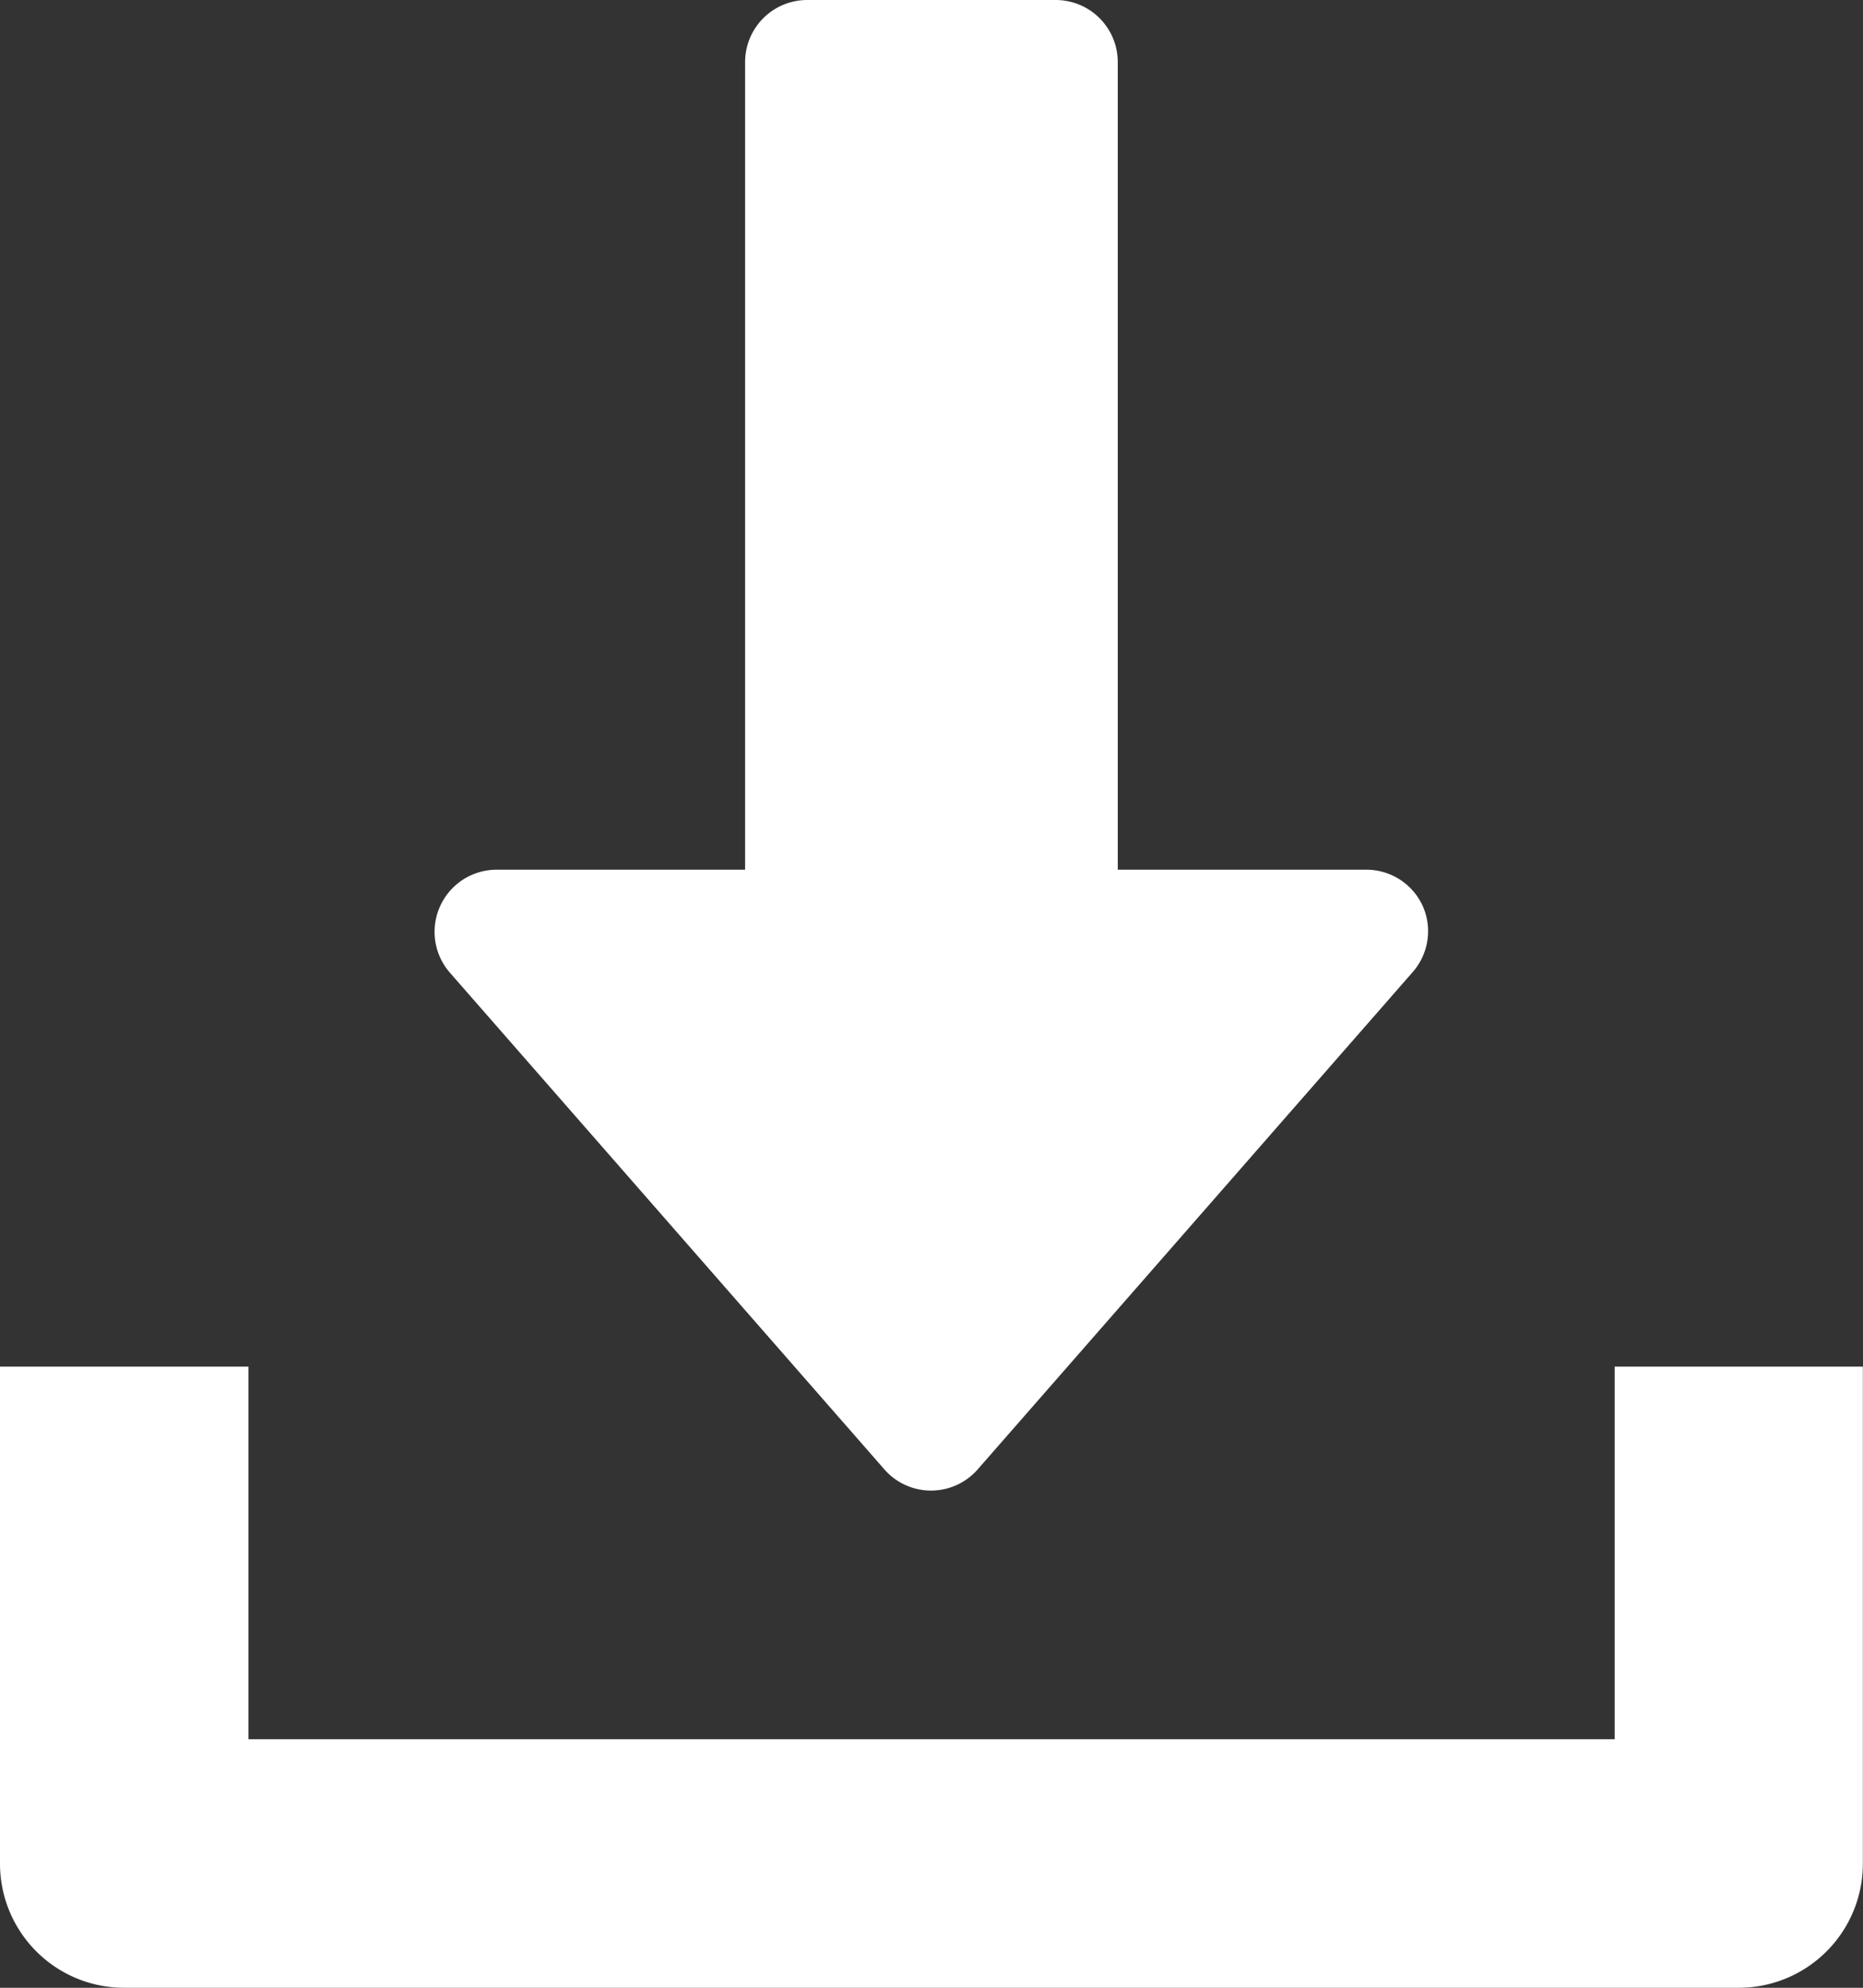 <svg id="download_1_" data-name="download (1)" xmlns="http://www.w3.org/2000/svg" width="14.037" height="14.973" viewBox="0 0 14.037 14.973">
  <rect x="0" y="0" width="14.037" height="14.973" fill="#333333" stroke="none"/>
  <g id="Group_16704" data-name="Group 16704" transform="translate(3.275)">
    <g id="Group_16703" data-name="Group 16703">
      <path id="Path_23456" data-name="Path 23456" d="M135.443,6.825a.467.467,0,0,0-.426-.274h-1.872V.468A.468.468,0,0,0,132.677,0h-1.872a.468.468,0,0,0-.468.468V6.551h-1.872a.468.468,0,0,0-.352.776l3.275,3.743a.467.467,0,0,0,.7,0l3.275-3.743A.467.467,0,0,0,135.443,6.825Z" transform="translate(-127.998)" fill="#fff"/>
    </g>
  </g>
  <g id="Group_16706" data-name="Group 16706" transform="translate(0 10.294)">
    <g id="Group_16705" data-name="Group 16705">
      <path id="Path_23457" data-name="Path 23457" d="M28.166,352v2.807H17.872V352H16v3.743a.935.935,0,0,0,.936.936H29.1a.935.935,0,0,0,.936-.936V352Z" transform="translate(-16 -352)" fill="#fff"/>
    </g>
  </g>
</svg>

